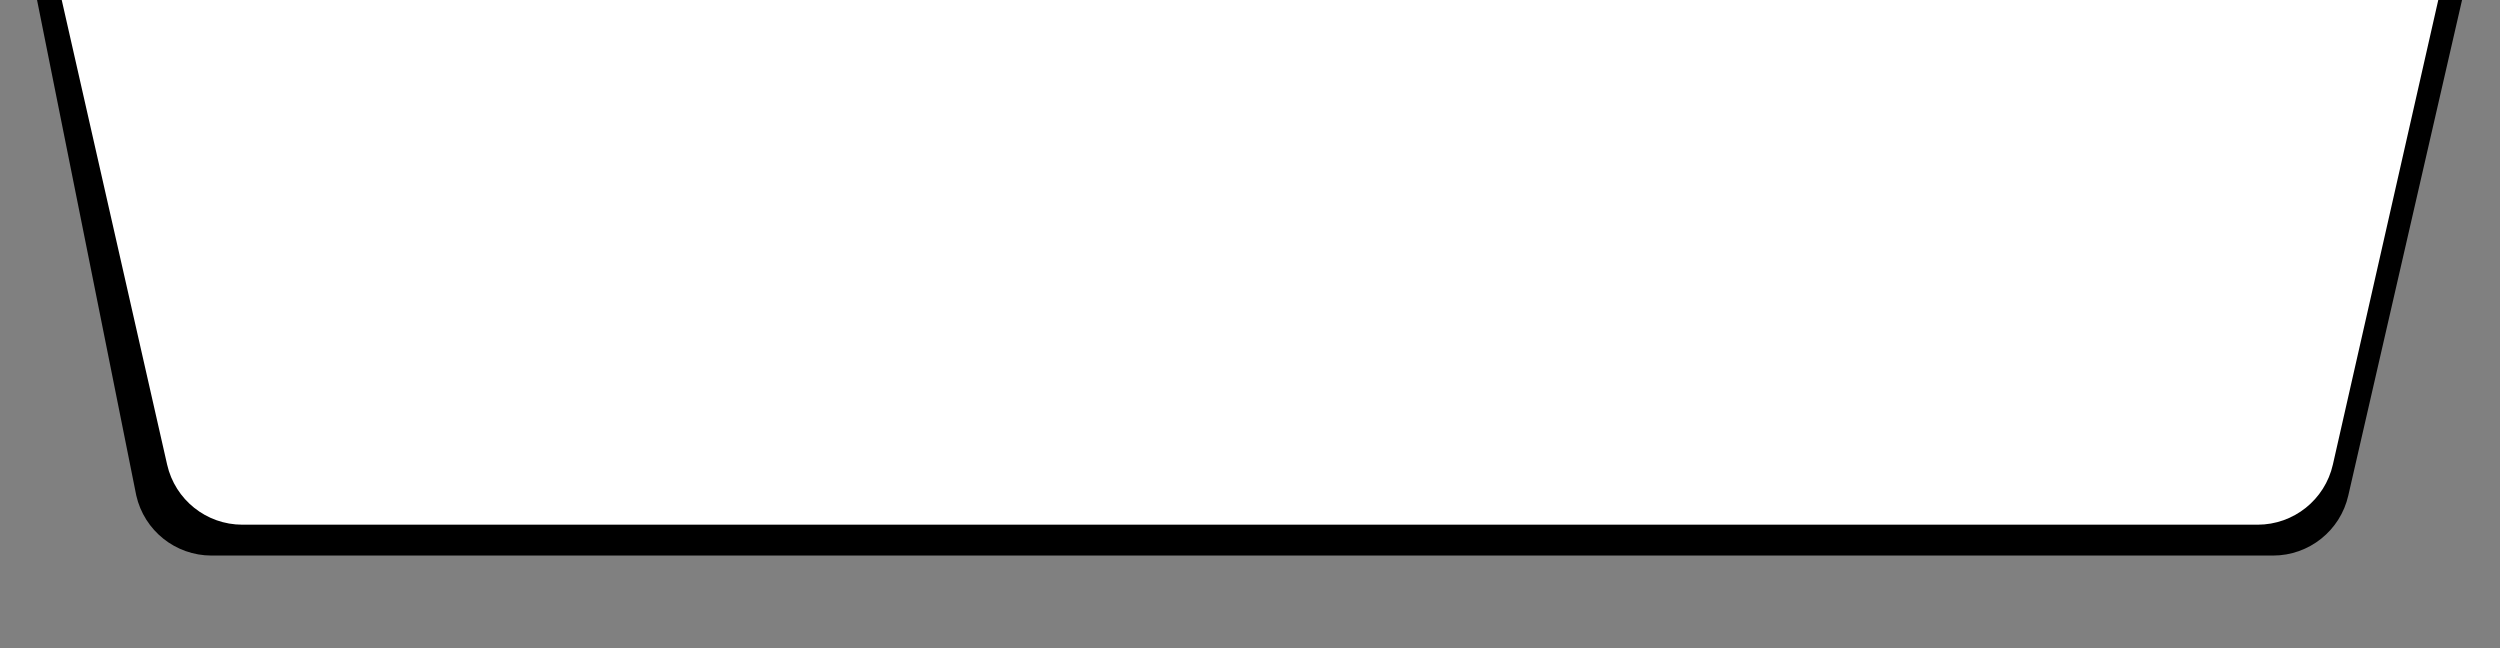 <svg width="162" height="42" viewBox="-4 0 162 42" fill="none" xmlns="http://www.w3.org/2000/svg">
  <rect x="-4" y="0" width="162" height="42" fill="#808080" stroke="none"/>
  <!-- Outer shape for the border -->
  <path d="M-2 -2H156L148.17 32.106C147.654 34.383 145.63 36 143.294 36H9.706C7.37 36 5.346 34.383 4.83 32.106L-2 -2Z" fill="black" />
  <!-- Inner shape -->
  <path d="M0 0H154L147.17 30.106C146.654 32.383 144.63 34 142.294 34H11.706C9.37 34 7.346 32.383 6.83 30.106L0 0Z" fill="white" />
</svg>